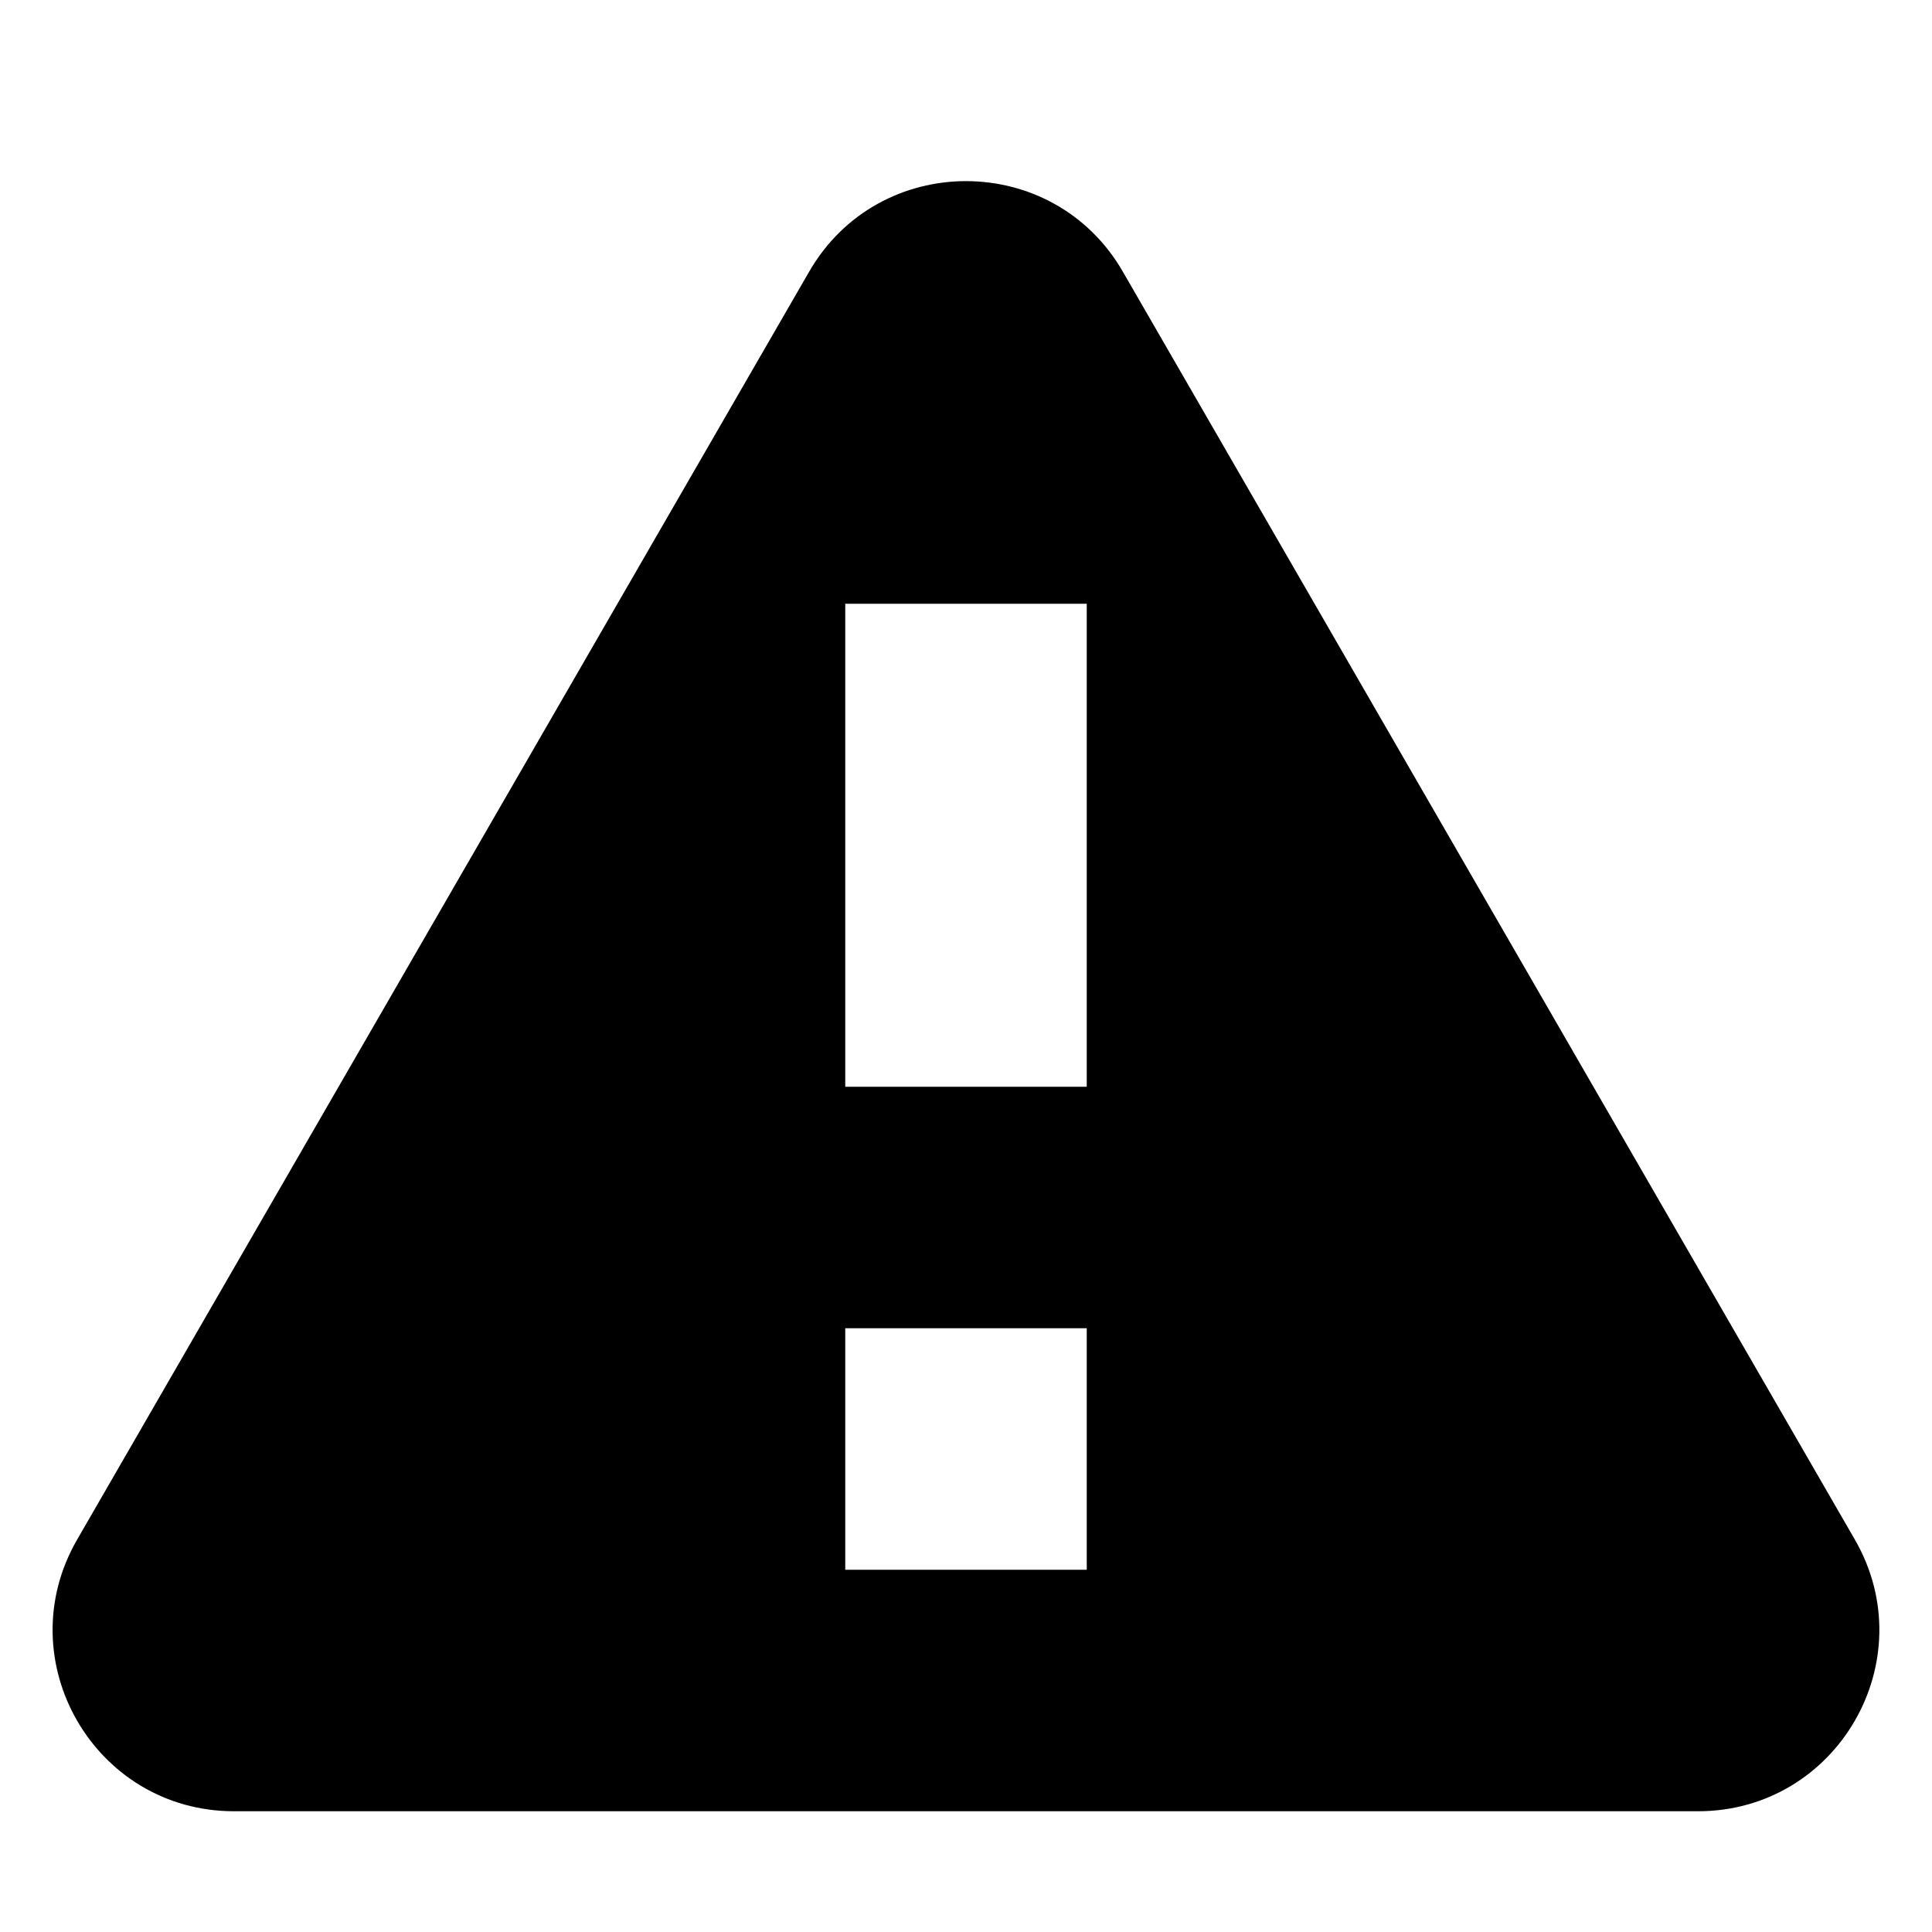 <svg width="16" height="16" viewBox="0 0 16 16" fill="none" xmlns="http://www.w3.org/2000/svg">
<path fill-rule="evenodd" clip-rule="evenodd" d="M6.701 2.25C7.278 1.25 8.722 1.25 9.299 2.25L15.361 12.75C15.938 13.75 15.217 15 14.062 15H1.938C0.783 15 0.061 13.75 0.639 12.75L6.701 2.25ZM7 11H9V13H7V11ZM9 5H7V9H9V5Z" fill="currentColor"/>
</svg>
